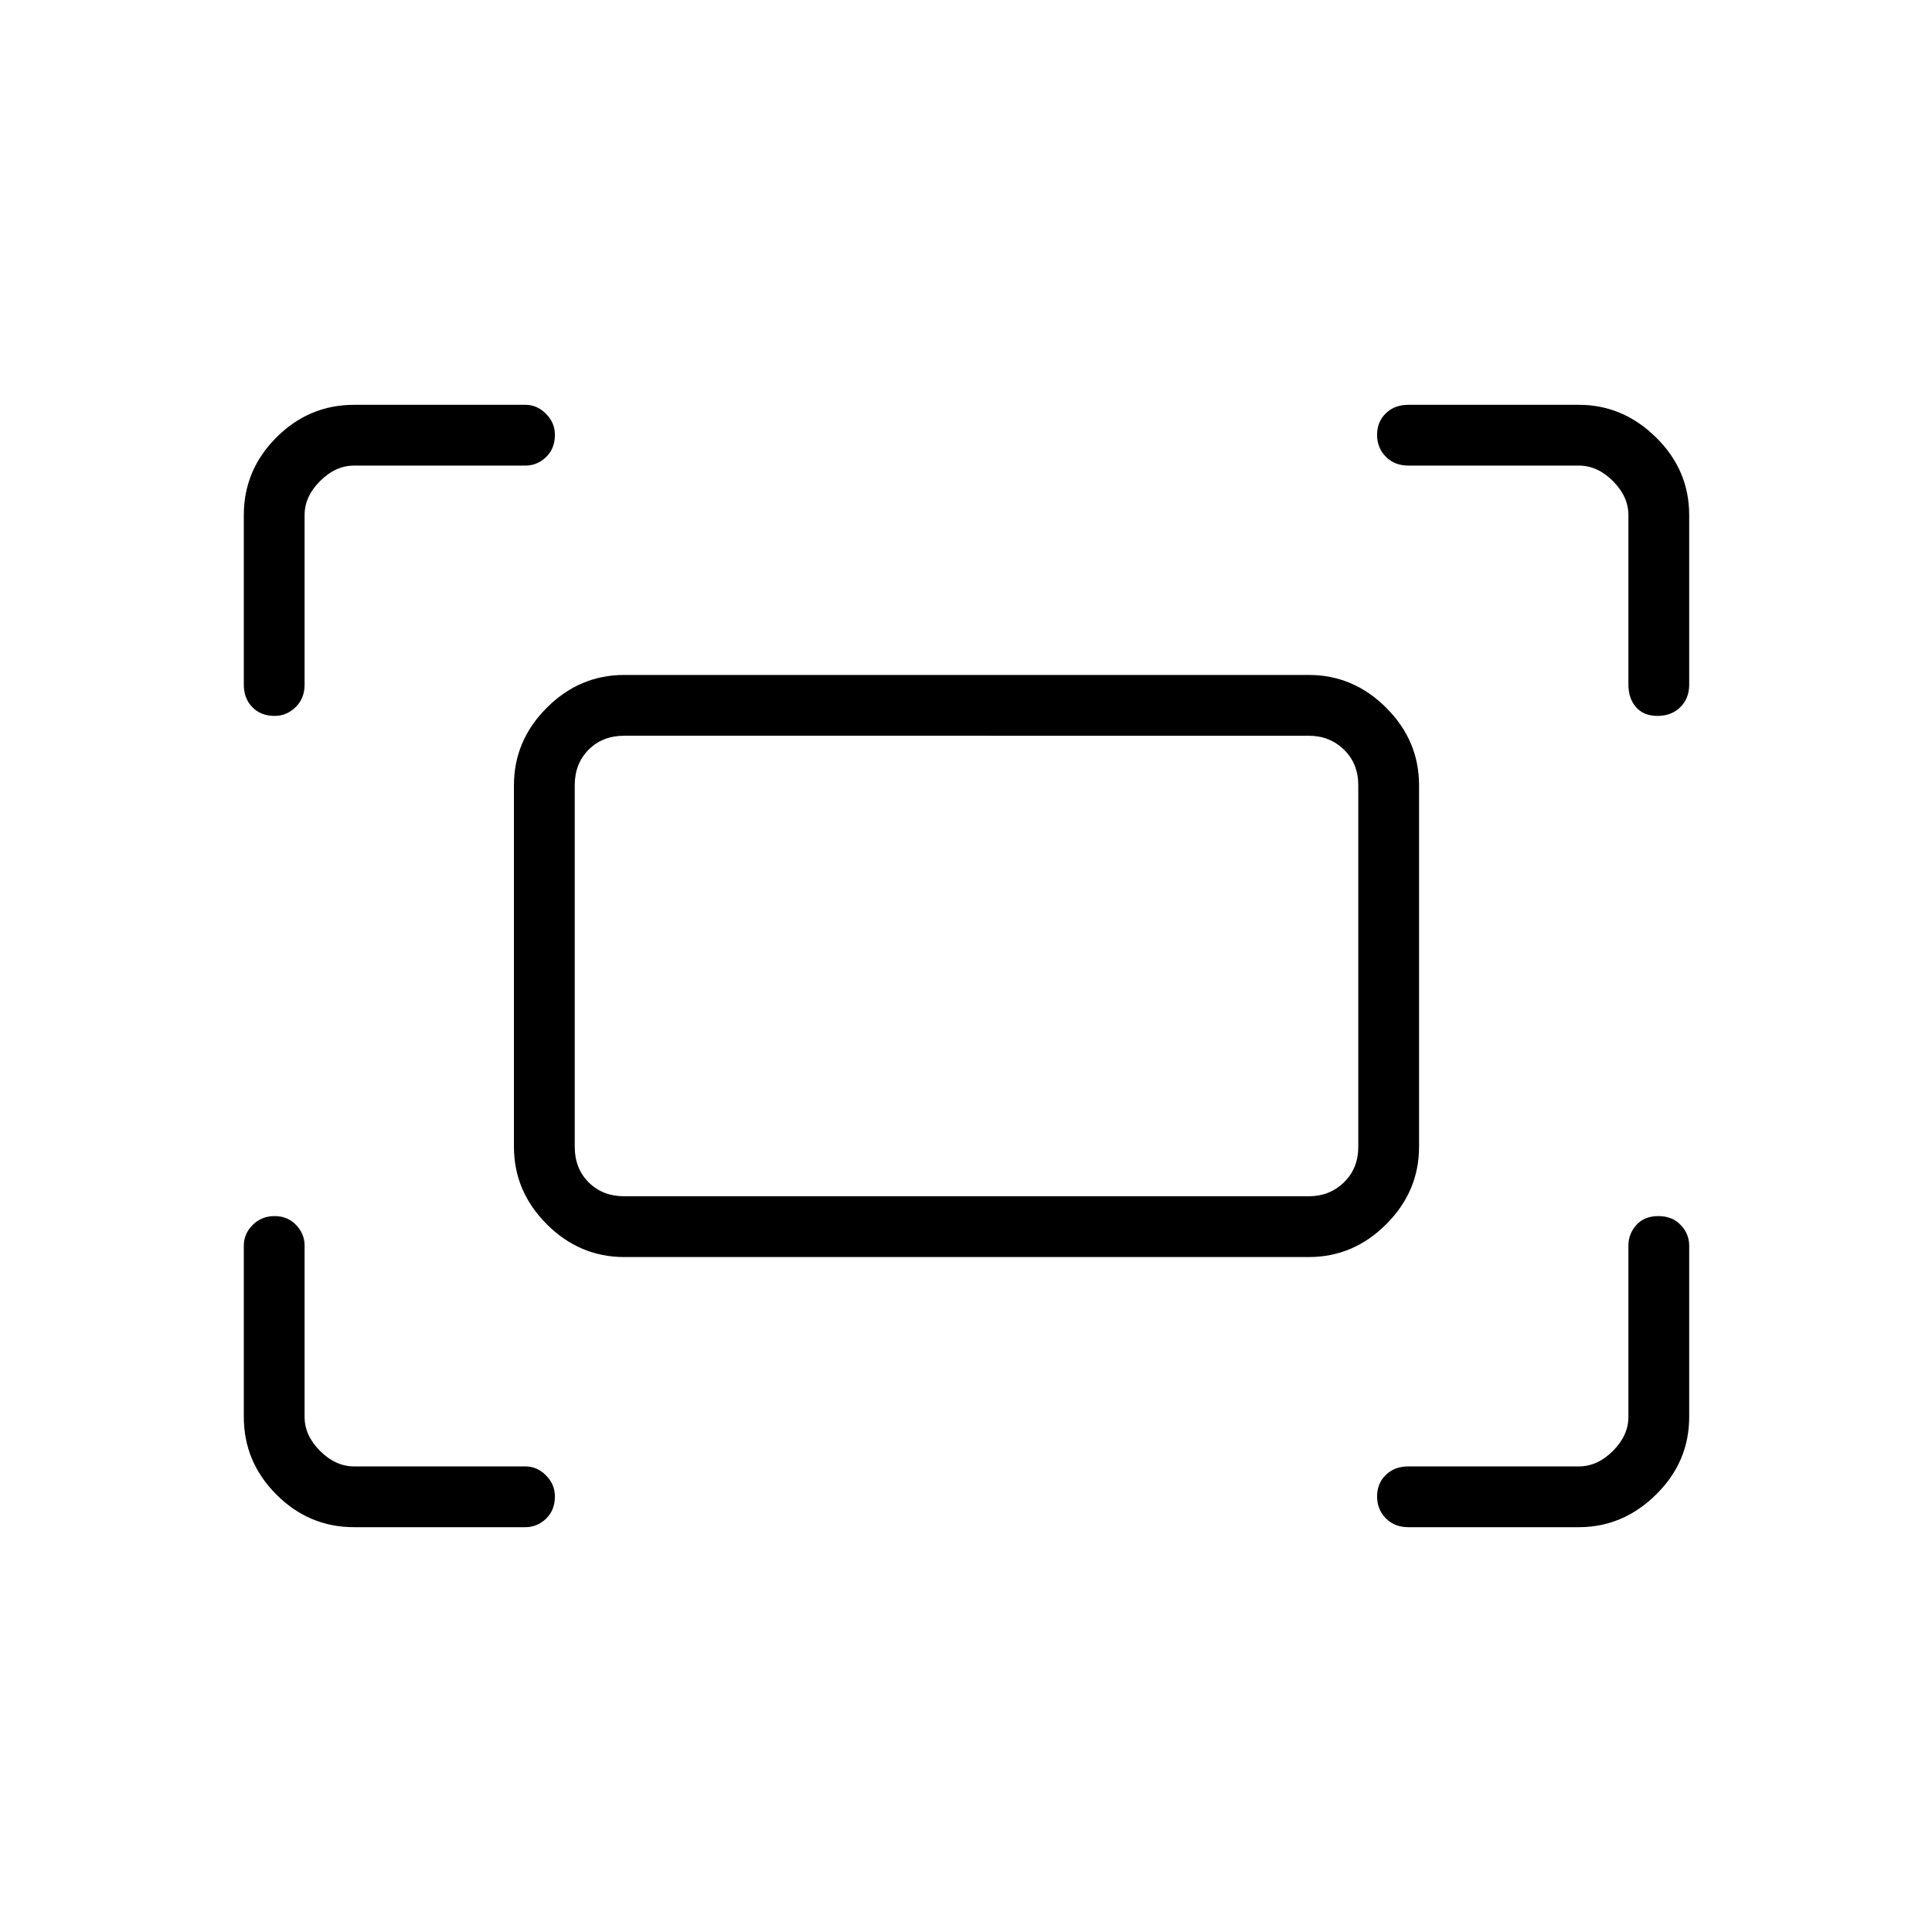 <svg xmlns="http://www.w3.org/2000/svg" height="48" viewBox="0 -960 960 960" width="48"><path d="M809.15-619.81v-84.23q0-9.23-7.69-16.92-7.69-7.69-16.92-7.69h-84.73q-6.85 0-11.19-4.4-4.35-4.4-4.35-10.89 0-6.48 4.35-10.69 4.34-4.22 11.19-4.22h84.73q21.88 0 38.34 16.2 16.47 16.2 16.47 38.61v84.23q0 6.85-4.4 11.19-4.4 4.35-11.33 4.35t-10.7-4.35q-3.77-4.34-3.77-11.19Zm-688 0v-84.23q0-22.41 16.2-38.61t38.61-16.2h85.12q5.83 0 10.24 4.47t4.41 10.38q0 6.92-4.41 11.13-4.41 4.22-10.24 4.22h-85.12q-9.23 0-16.92 7.69-7.69 7.69-7.69 16.92v84.23q0 6.85-4.47 11.19-4.47 4.35-10.38 4.35-6.92 0-11.13-4.35-4.22-4.34-4.22-11.19Zm663.39 418.66h-84.73q-6.85 0-11.19-4.4-4.35-4.4-4.35-10.89 0-6.48 4.35-10.69 4.34-4.22 11.19-4.22h84.73q9.23 0 16.92-7.69 7.69-7.69 7.69-16.92v-85.12q0-5.83 3.96-10.24t10.89-4.41q6.92 0 11.13 4.41 4.22 4.41 4.22 10.24v85.12q0 22.41-16.47 38.61-16.46 16.2-38.34 16.2Zm-608.58 0q-22.41 0-38.61-16.2t-16.2-38.61v-85.12q0-5.83 4.4-10.24t10.89-4.41q6.48 0 10.69 4.41 4.22 4.41 4.22 10.24v85.12q0 9.23 7.69 16.92 7.69 7.69 16.92 7.69h85.12q5.83 0 10.24 4.47t4.41 10.38q0 6.92-4.41 11.13-4.41 4.22-10.24 4.22h-85.12Zm79.42-189.04v-179.62q0-22.2 16.31-38.5 16.3-16.31 38.5-16.31h340.12q22.2 0 38.5 16.31 16.31 16.3 16.31 38.5v179.62q0 22.2-16.31 38.5-16.3 16.31-38.5 16.31H310.19q-22.2 0-38.5-16.31-16.31-16.3-16.31-38.5Zm54.81 24.61h340.12q10.38 0 17.5-6.92 7.11-6.92 7.11-17.69v-179.62q0-10.77-7.11-17.69-7.12-6.92-17.5-6.92H310.19q-10.77 0-17.69 6.92-6.92 6.92-6.92 17.69v179.62q0 10.77 6.92 17.69 6.92 6.92 17.69 6.92Zm-24.61 0v-228.84 228.84Z"/></svg>